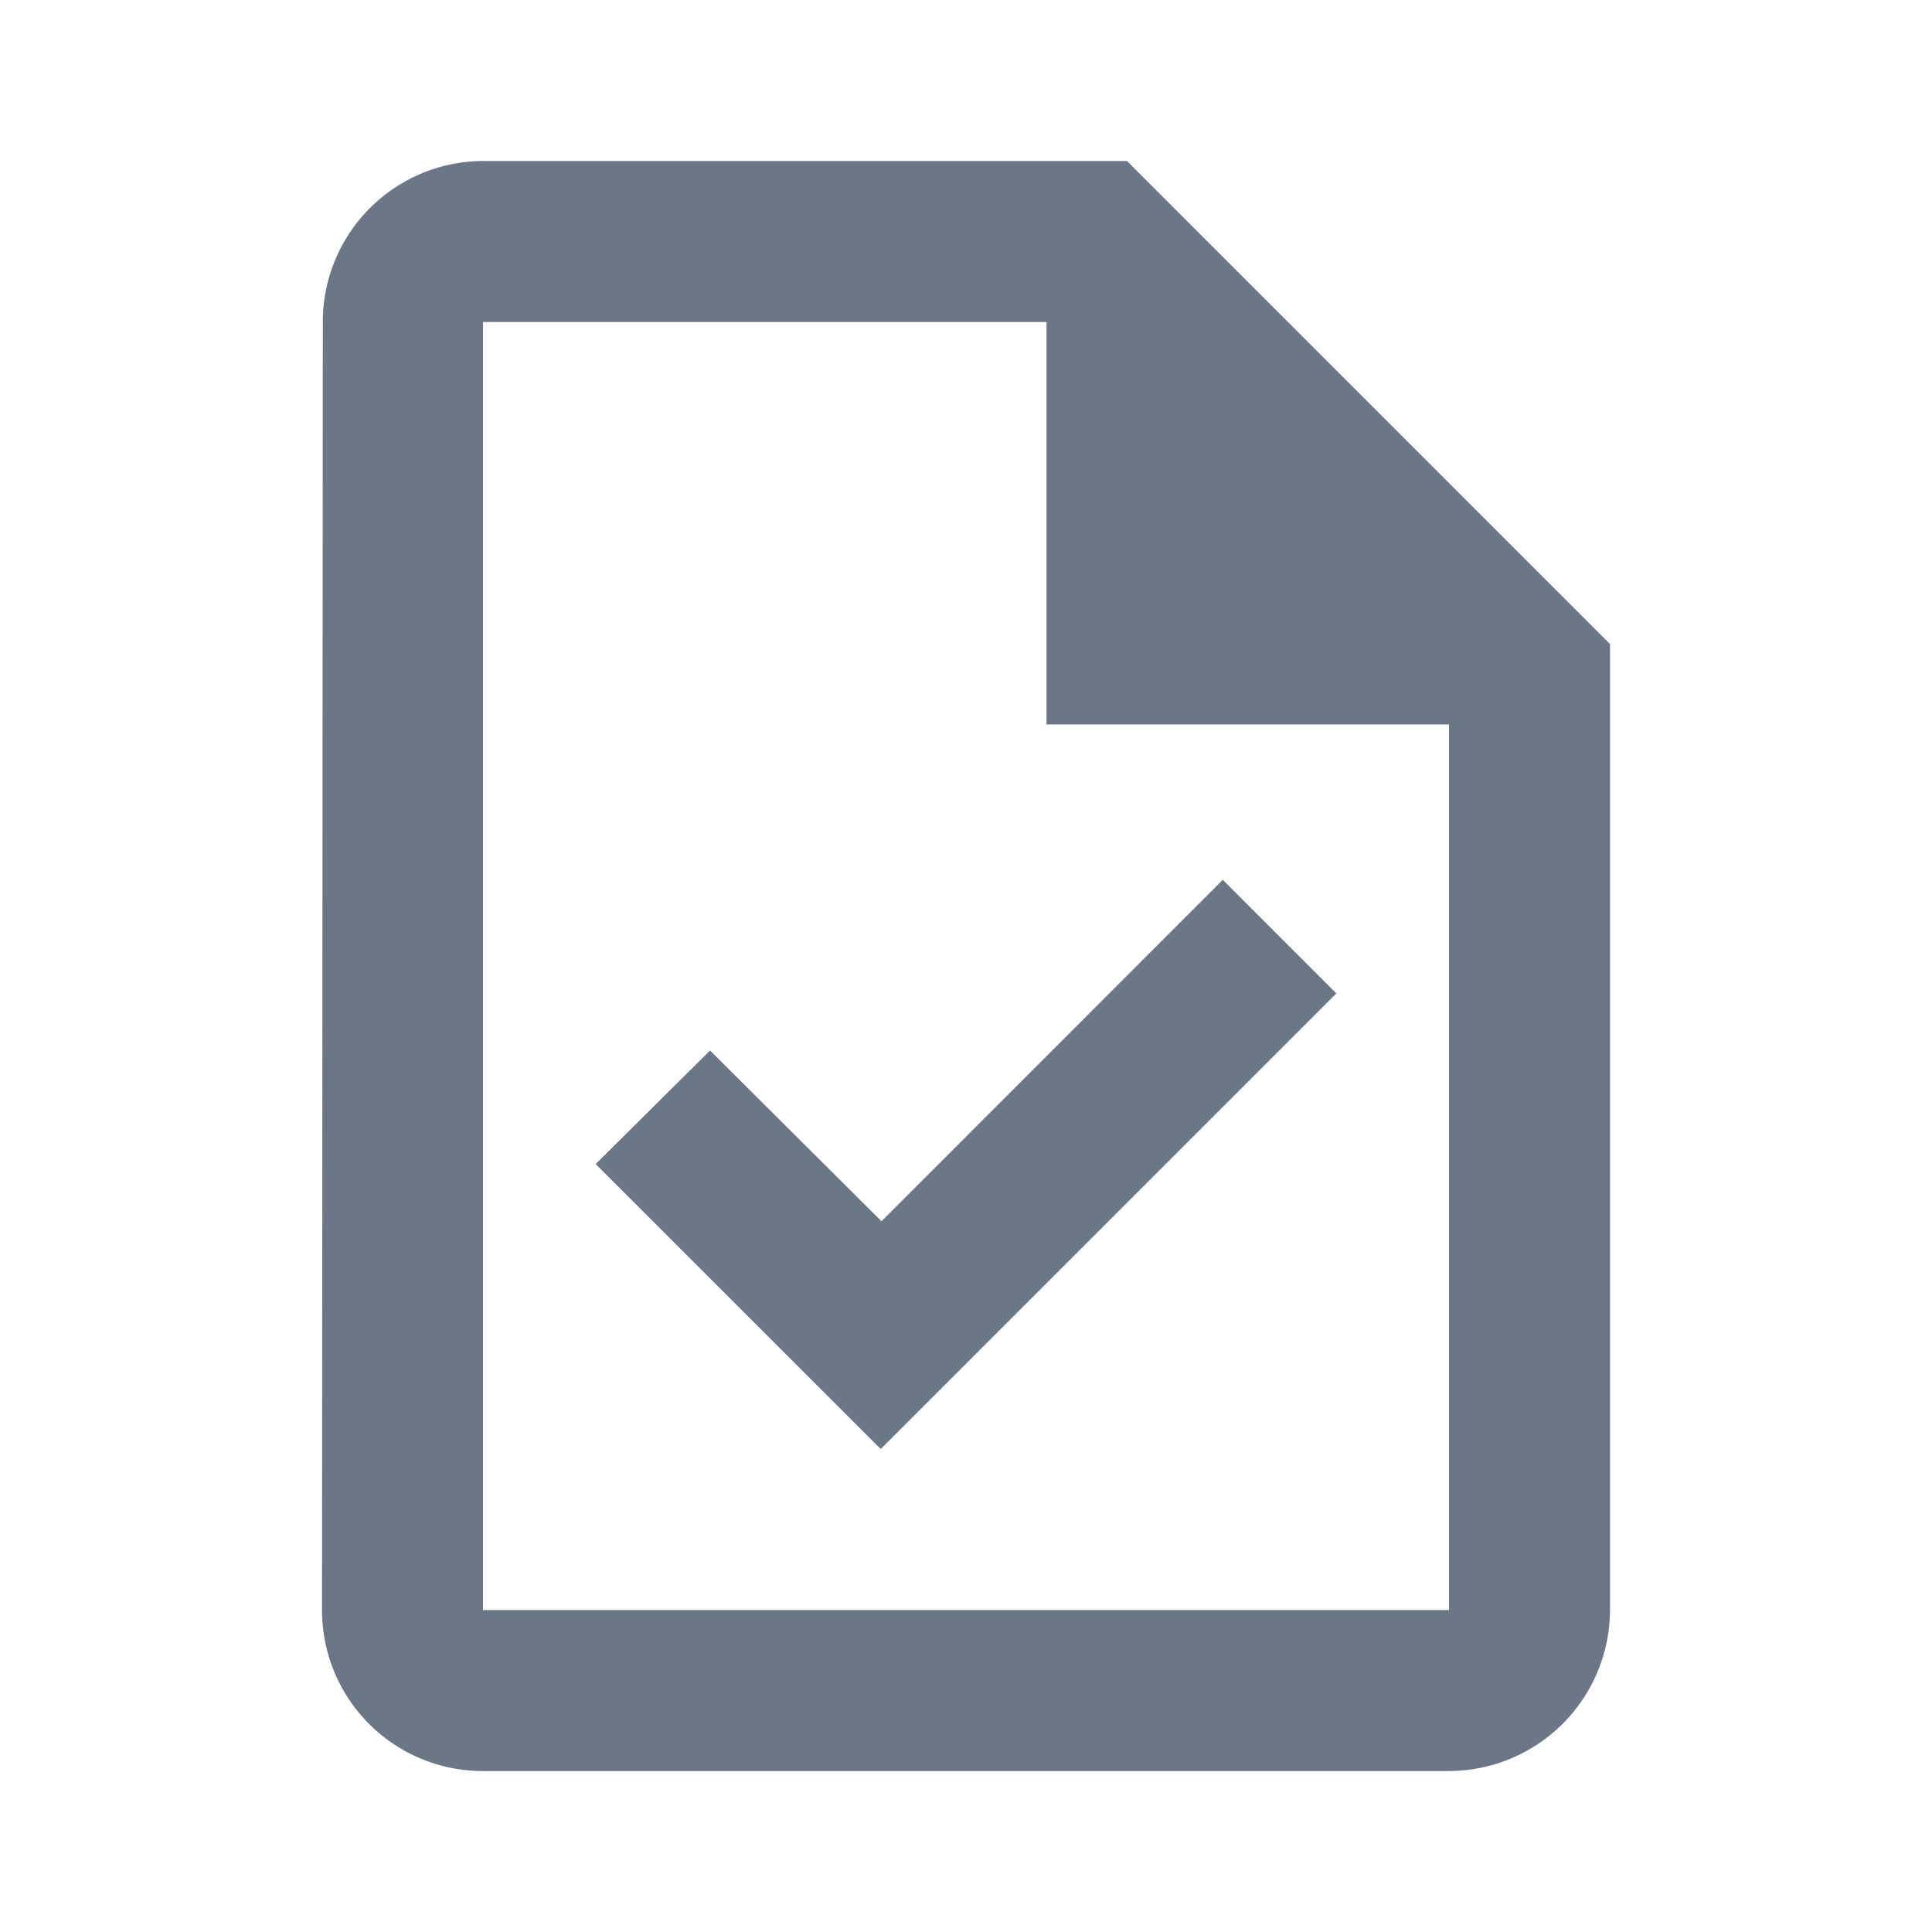 <svg xmlns="http://www.w3.org/2000/svg" width="118.263" height="118.263" viewBox="0 0 118.263 118.263"><defs><style>.a{fill:none;}</style></defs><path class="a" d="M0,0H118.263V118.263H0Z"/><g transform="translate(19.711 9.855)"><path class="b" fill='#6B7786' d="M53.276,2H13.855a9.842,9.842,0,0,0-9.806,9.855L4,90.7a9.842,9.842,0,0,0,9.806,9.855H72.987A9.884,9.884,0,0,0,82.842,90.7V31.566ZM72.987,90.7H13.855V11.855H48.349V36.493H72.987ZM27.751,56.45l-7,6.948L38.2,80.842l27.89-27.89L59.14,46,38.247,66.9Z" transform="translate(-4 -2)"/></g></svg>